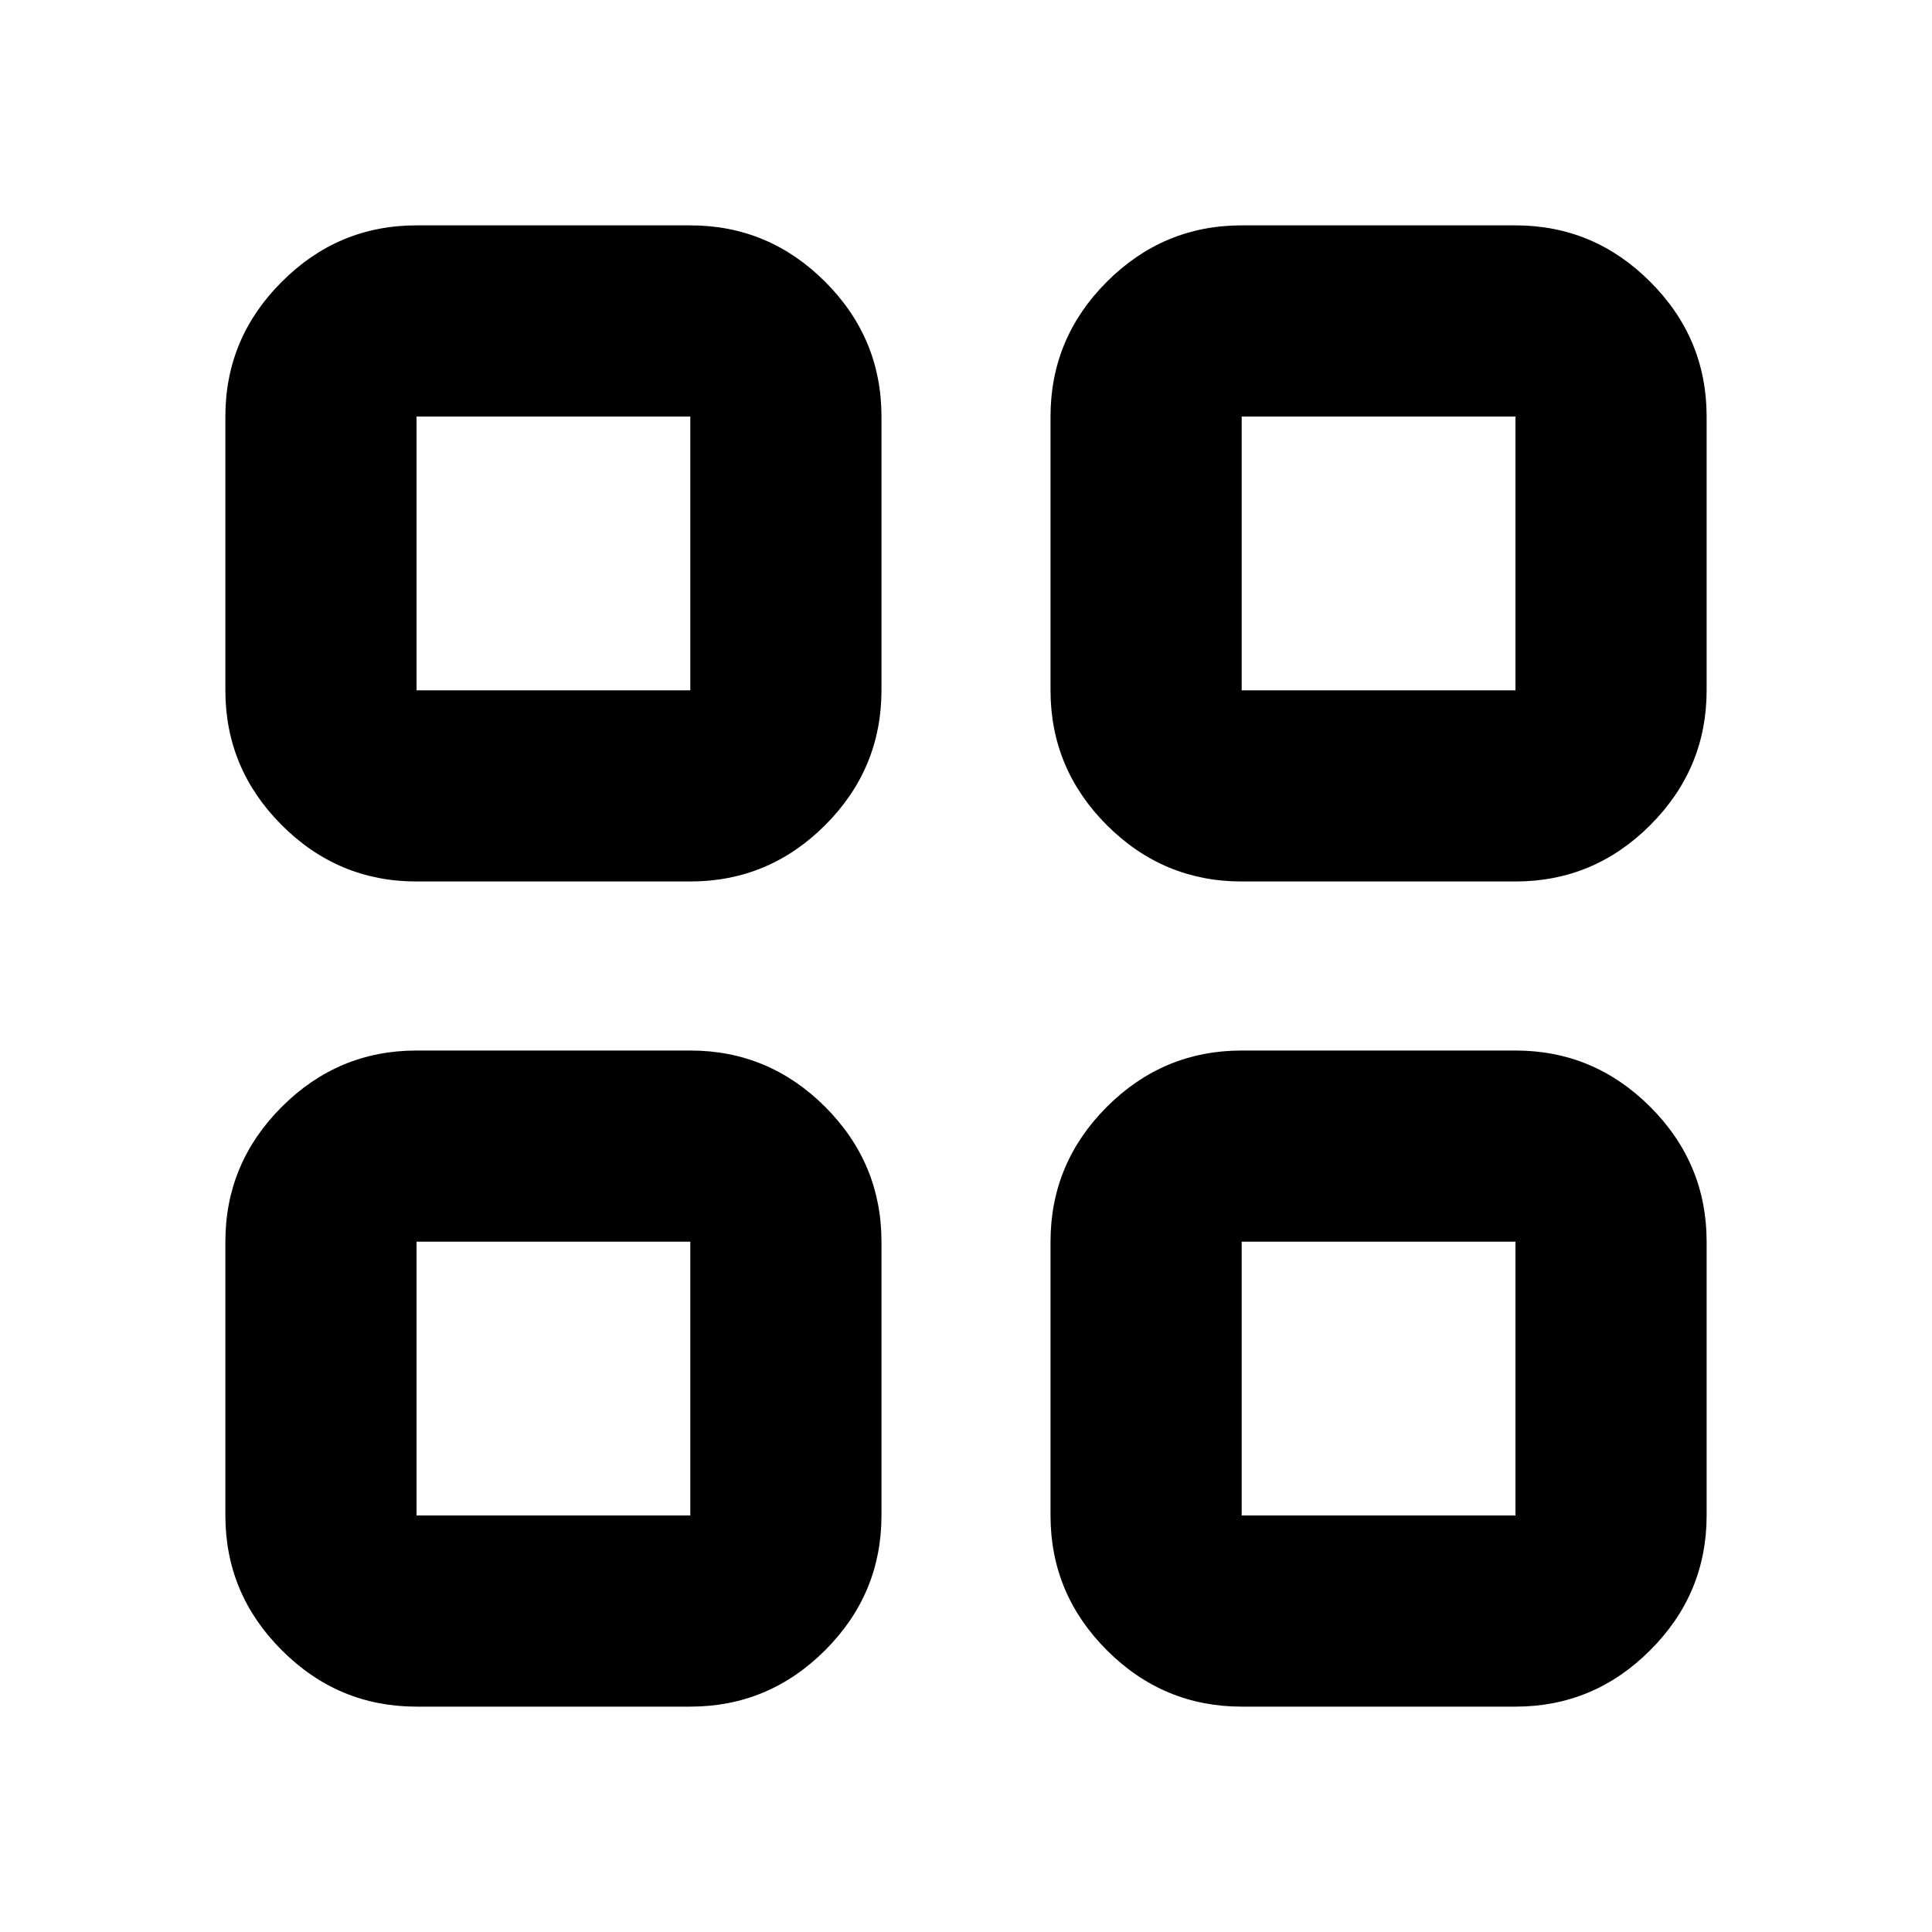 <svg xmlns="http://www.w3.org/2000/svg" height="20" width="20"><path d="M4.312 9.125Q3.5 9.125 2.917 8.542Q2.333 7.958 2.333 7.146V4.312Q2.333 3.5 2.917 2.917Q3.5 2.333 4.312 2.333H7.146Q7.958 2.333 8.542 2.917Q9.125 3.5 9.125 4.312V7.146Q9.125 7.958 8.542 8.542Q7.958 9.125 7.146 9.125ZM4.312 17.667Q3.5 17.667 2.917 17.083Q2.333 16.5 2.333 15.688V12.854Q2.333 12.042 2.917 11.458Q3.5 10.875 4.312 10.875H7.146Q7.958 10.875 8.542 11.458Q9.125 12.042 9.125 12.854V15.688Q9.125 16.5 8.542 17.083Q7.958 17.667 7.146 17.667ZM12.854 9.125Q12.042 9.125 11.458 8.542Q10.875 7.958 10.875 7.146V4.312Q10.875 3.5 11.458 2.917Q12.042 2.333 12.854 2.333H15.688Q16.5 2.333 17.083 2.917Q17.667 3.5 17.667 4.312V7.146Q17.667 7.958 17.083 8.542Q16.5 9.125 15.688 9.125ZM12.854 17.667Q12.042 17.667 11.458 17.083Q10.875 16.5 10.875 15.688V12.854Q10.875 12.042 11.458 11.458Q12.042 10.875 12.854 10.875H15.688Q16.5 10.875 17.083 11.458Q17.667 12.042 17.667 12.854V15.688Q17.667 16.5 17.083 17.083Q16.5 17.667 15.688 17.667ZM4.312 7.146H7.146V4.312H4.312ZM12.854 7.146H15.688V4.312H12.854ZM12.854 15.688H15.688V12.854H12.854ZM4.312 15.688H7.146V12.854H4.312ZM12.854 7.146ZM12.854 12.854ZM7.146 12.854ZM7.146 7.146Z"/></svg>